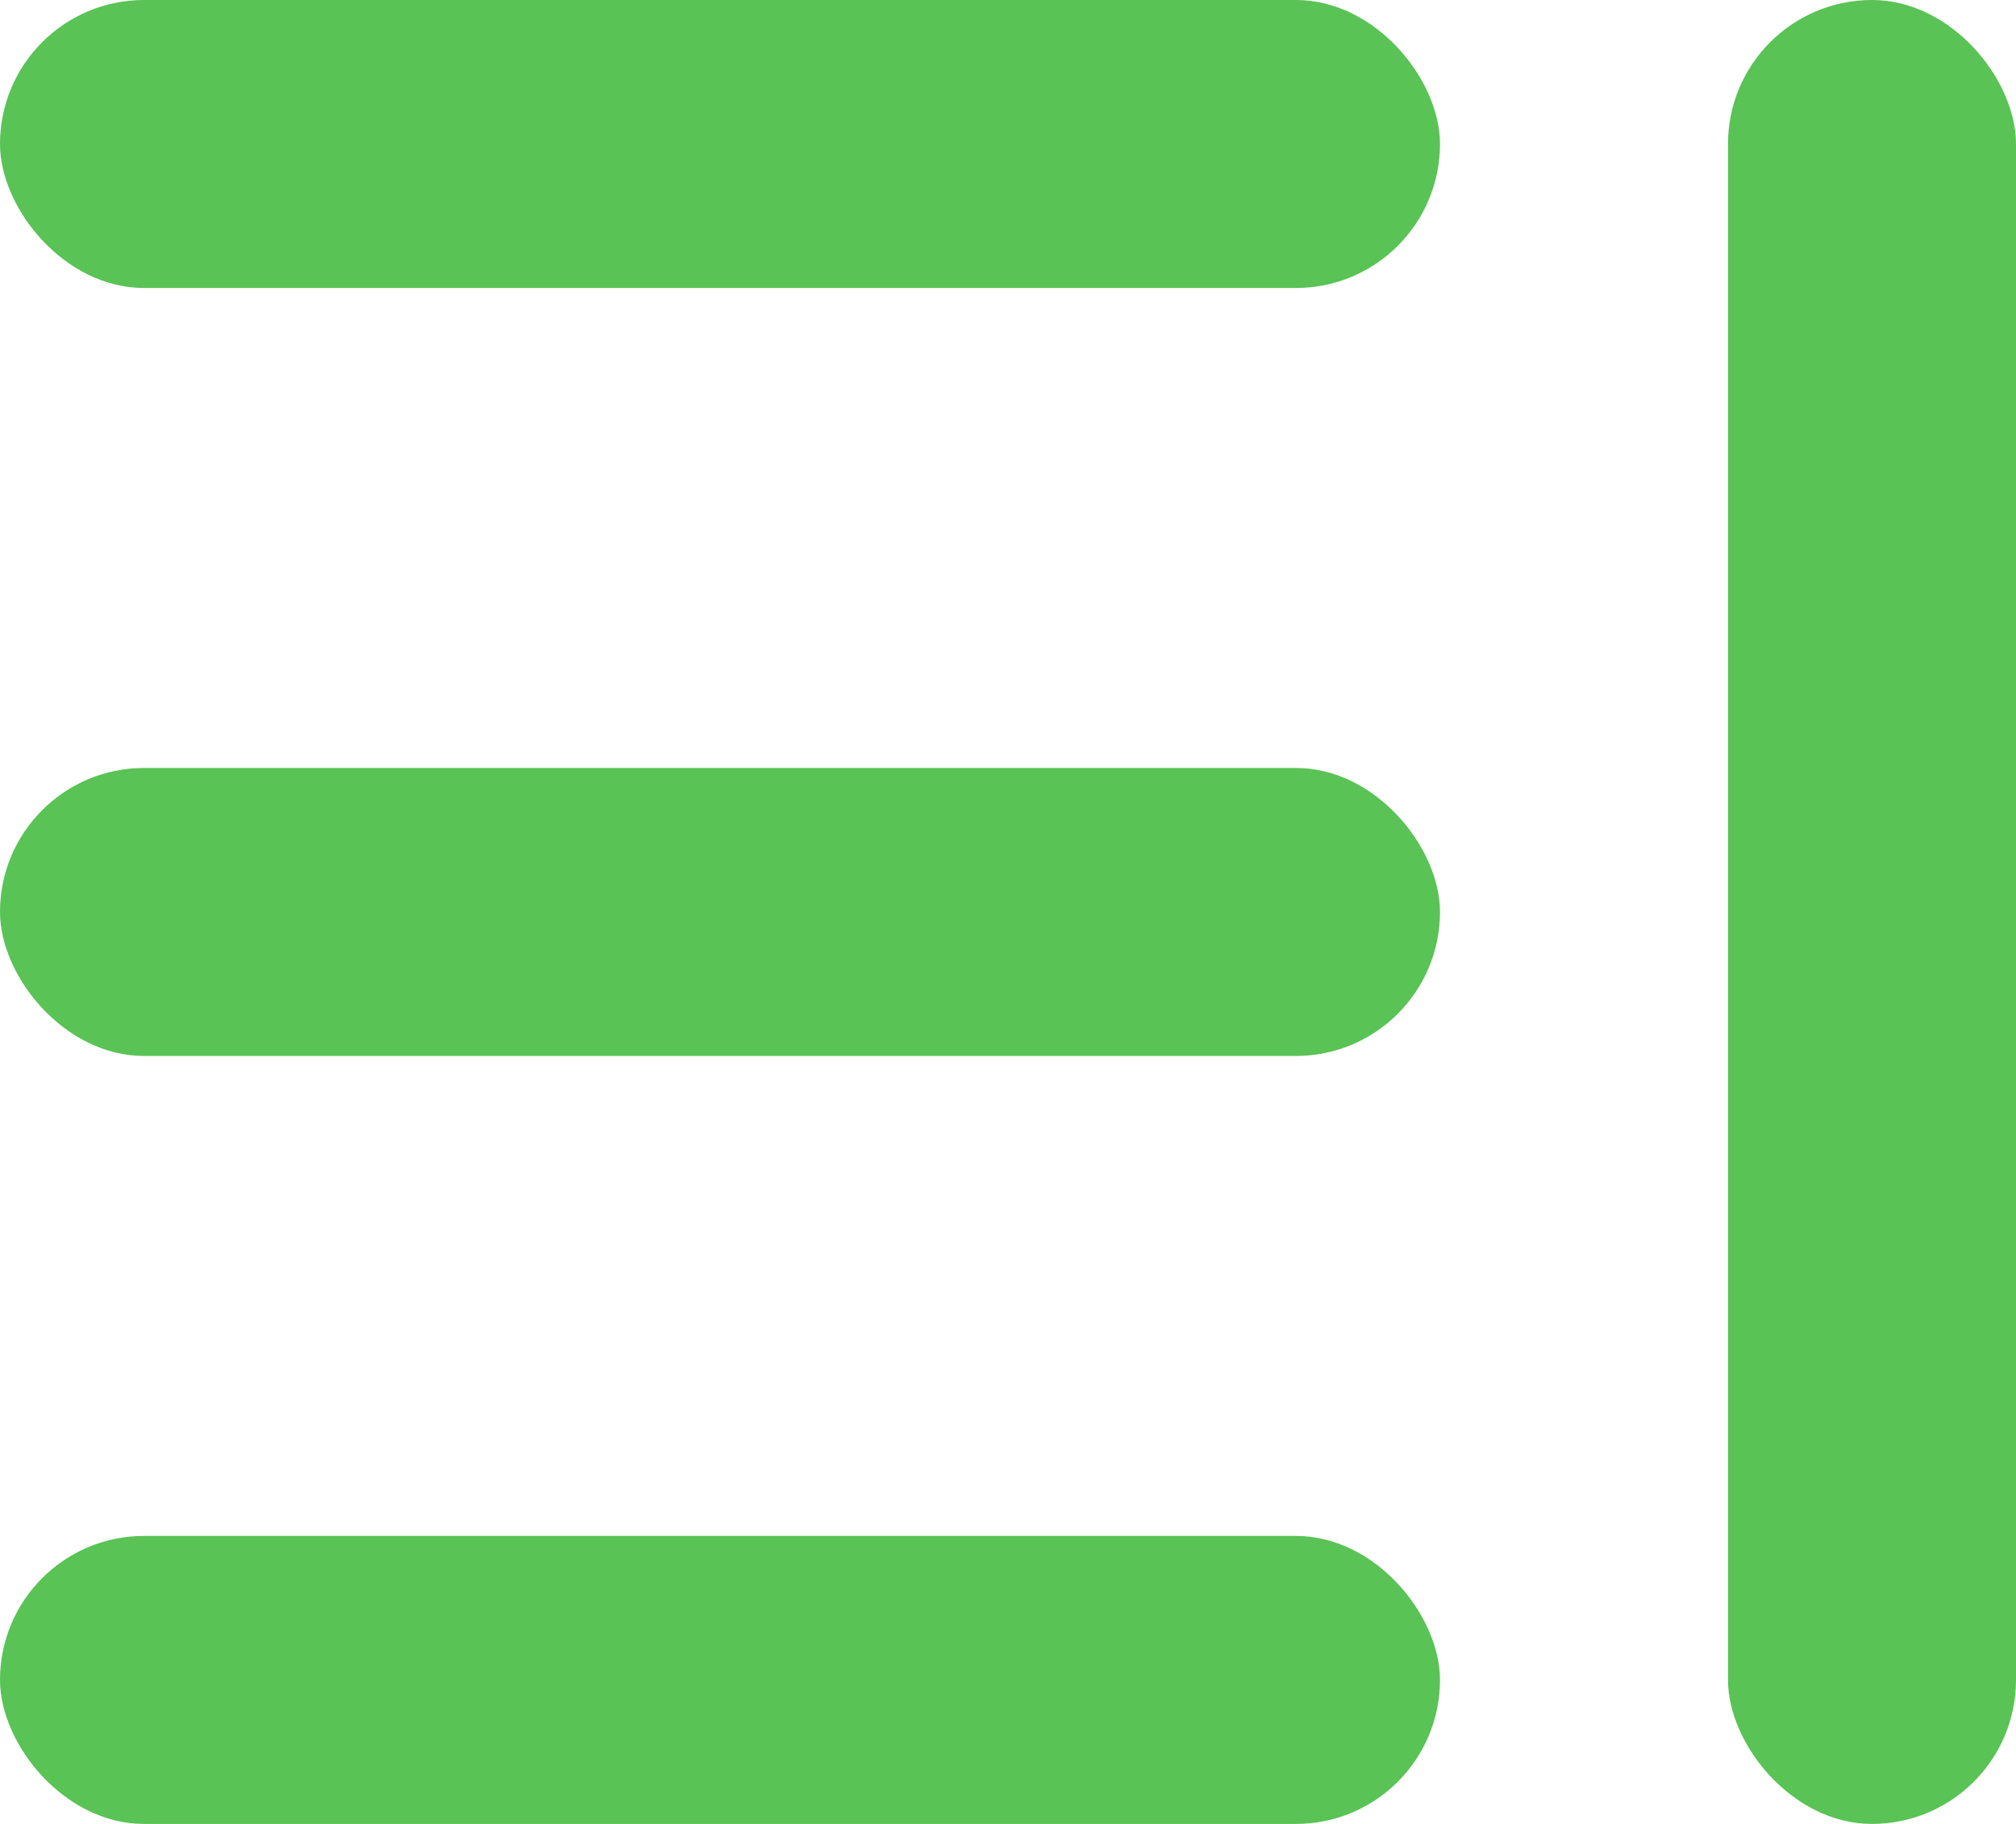 <svg xmlns="http://www.w3.org/2000/svg" width="21" height="19" viewBox="0 0 21 19">
    <g fill="#59C355" fill-rule="evenodd">
        <rect width="15" height="3" rx="1.5"/>
        <rect width="15" height="3" y="8" rx="1.5"/>
        <rect width="15" height="3" y="16" rx="1.5"/>
        <rect width="3" height="19" x="18" rx="1.5"/>
    </g>
</svg>
